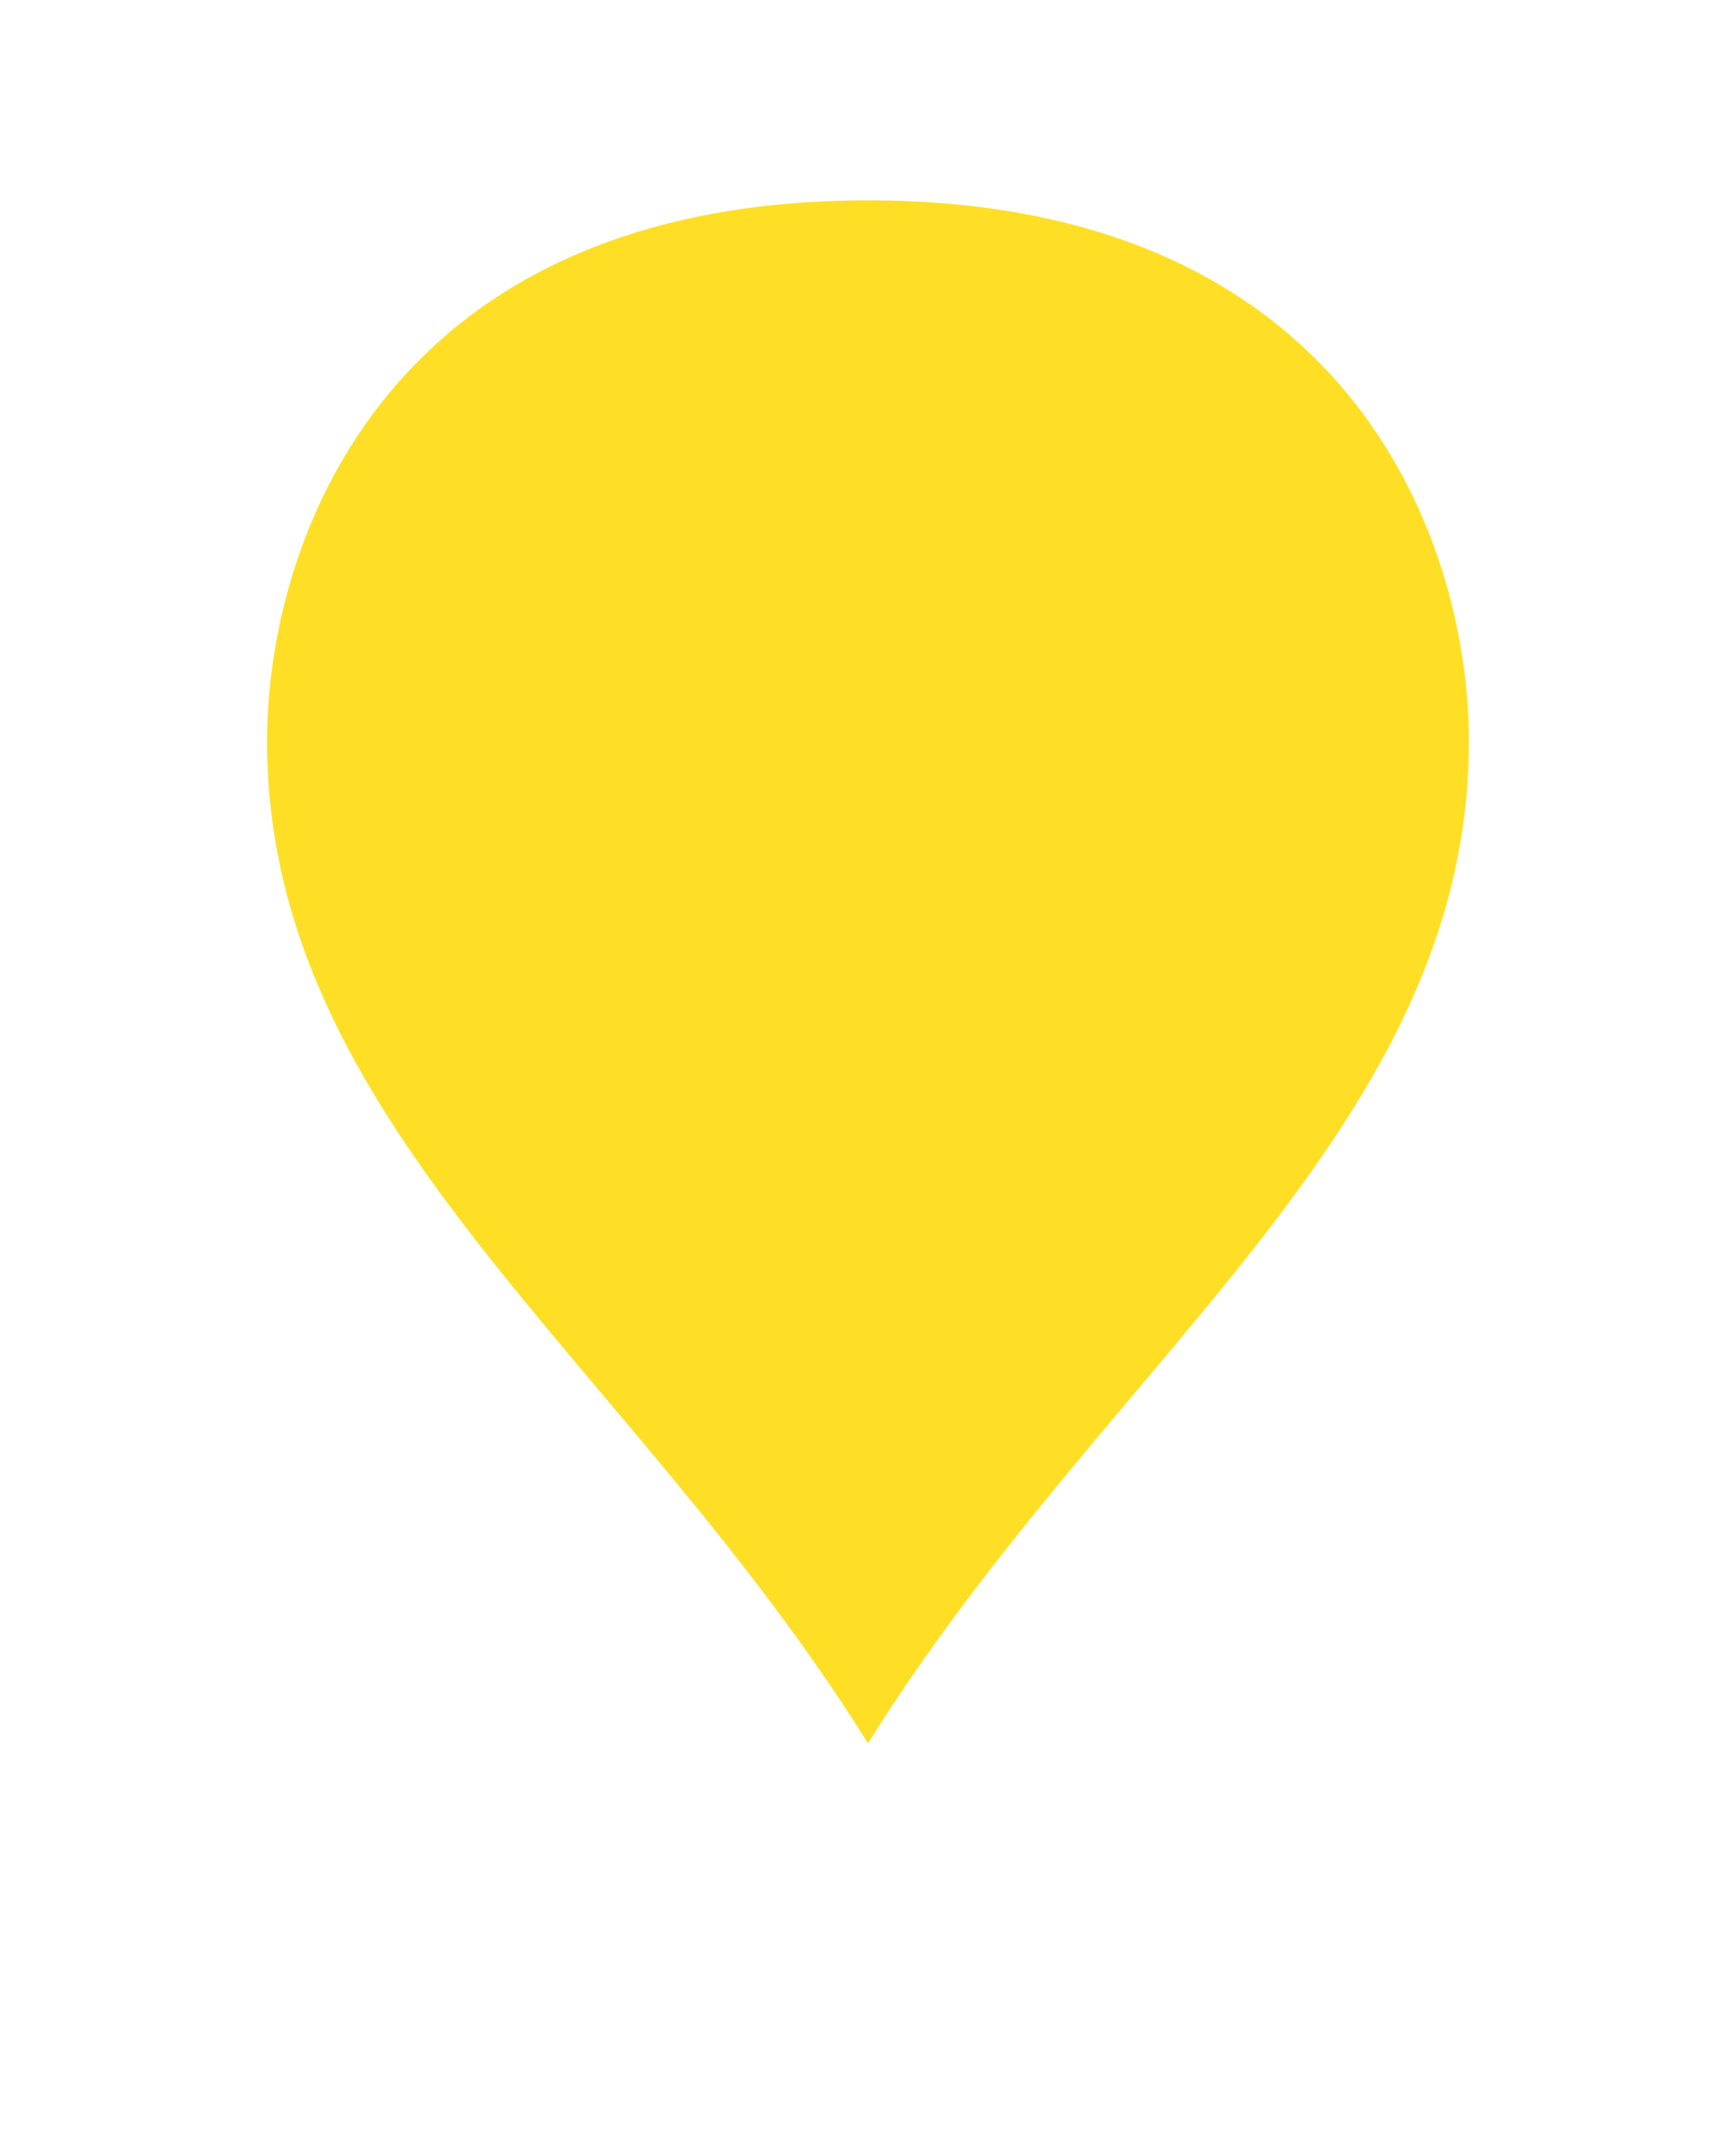 ﻿<?xml version="1.0" encoding="utf-8"?>
<svg version="1.1" xmlns:xlink="http://www.w3.org/1999/xlink" width="26px" height="32px" xmlns="http://www.w3.org/2000/svg">
  <defs>
    <filter x="435px" y="-2px" width="26px" height="32px" filterUnits="userSpaceOnUse" id="filter51">
      <feOffset dx="0" dy="1" in="SourceAlpha" result="shadowOffsetInner" />
      <feGaussianBlur stdDeviation="1.5" in="shadowOffsetInner" result="shadowGaussian" />
      <feComposite in2="shadowGaussian" operator="atop" in="SourceAlpha" result="shadowComposite" />
      <feColorMatrix type="matrix" values="0 0 0 0 0  0 0 0 0 0  0 0 0 0 0  0 0 0 0.2 0  " in="shadowComposite" />
    </filter>
    <g id="widget52">
      <path d="M 448 25.053  C 444.2 18.917  438.5 15.236  438.5 9.1  C 438.5 5.906  440.4 0.5  448 0.5  C 455.6 0.5  457.5 5.906  457.5 9.1  C 457.5 15.236  451.8 18.917  448 25.053  Z " fill-rule="nonzero" fill="#ffdf25" stroke="none" />
      <path d="M 448 26  C 444 19.5  438 15.6  438 9.1  C 438 5.72  440 0  448 0  C 456 0  458 5.72  458 9.1  C 458 15.6  452 19.5  448 26  Z M 448 24.106  C 451.6 18.335  457 14.872  457 9.1  C 457 6.091  455.2 1  448 1  C 440.8 1  439 6.091  439 9.1  C 439 14.872  444.4 18.335  448 24.106  Z " fill-rule="nonzero" fill="#ffffff" stroke="none" />
    </g>
  </defs>
  <g transform="matrix(1 0 0 1 -435 2 )">
    <use xlink:href="#widget52" filter="url(#filter51)" />
    <use xlink:href="#widget52" />
  </g>
</svg>